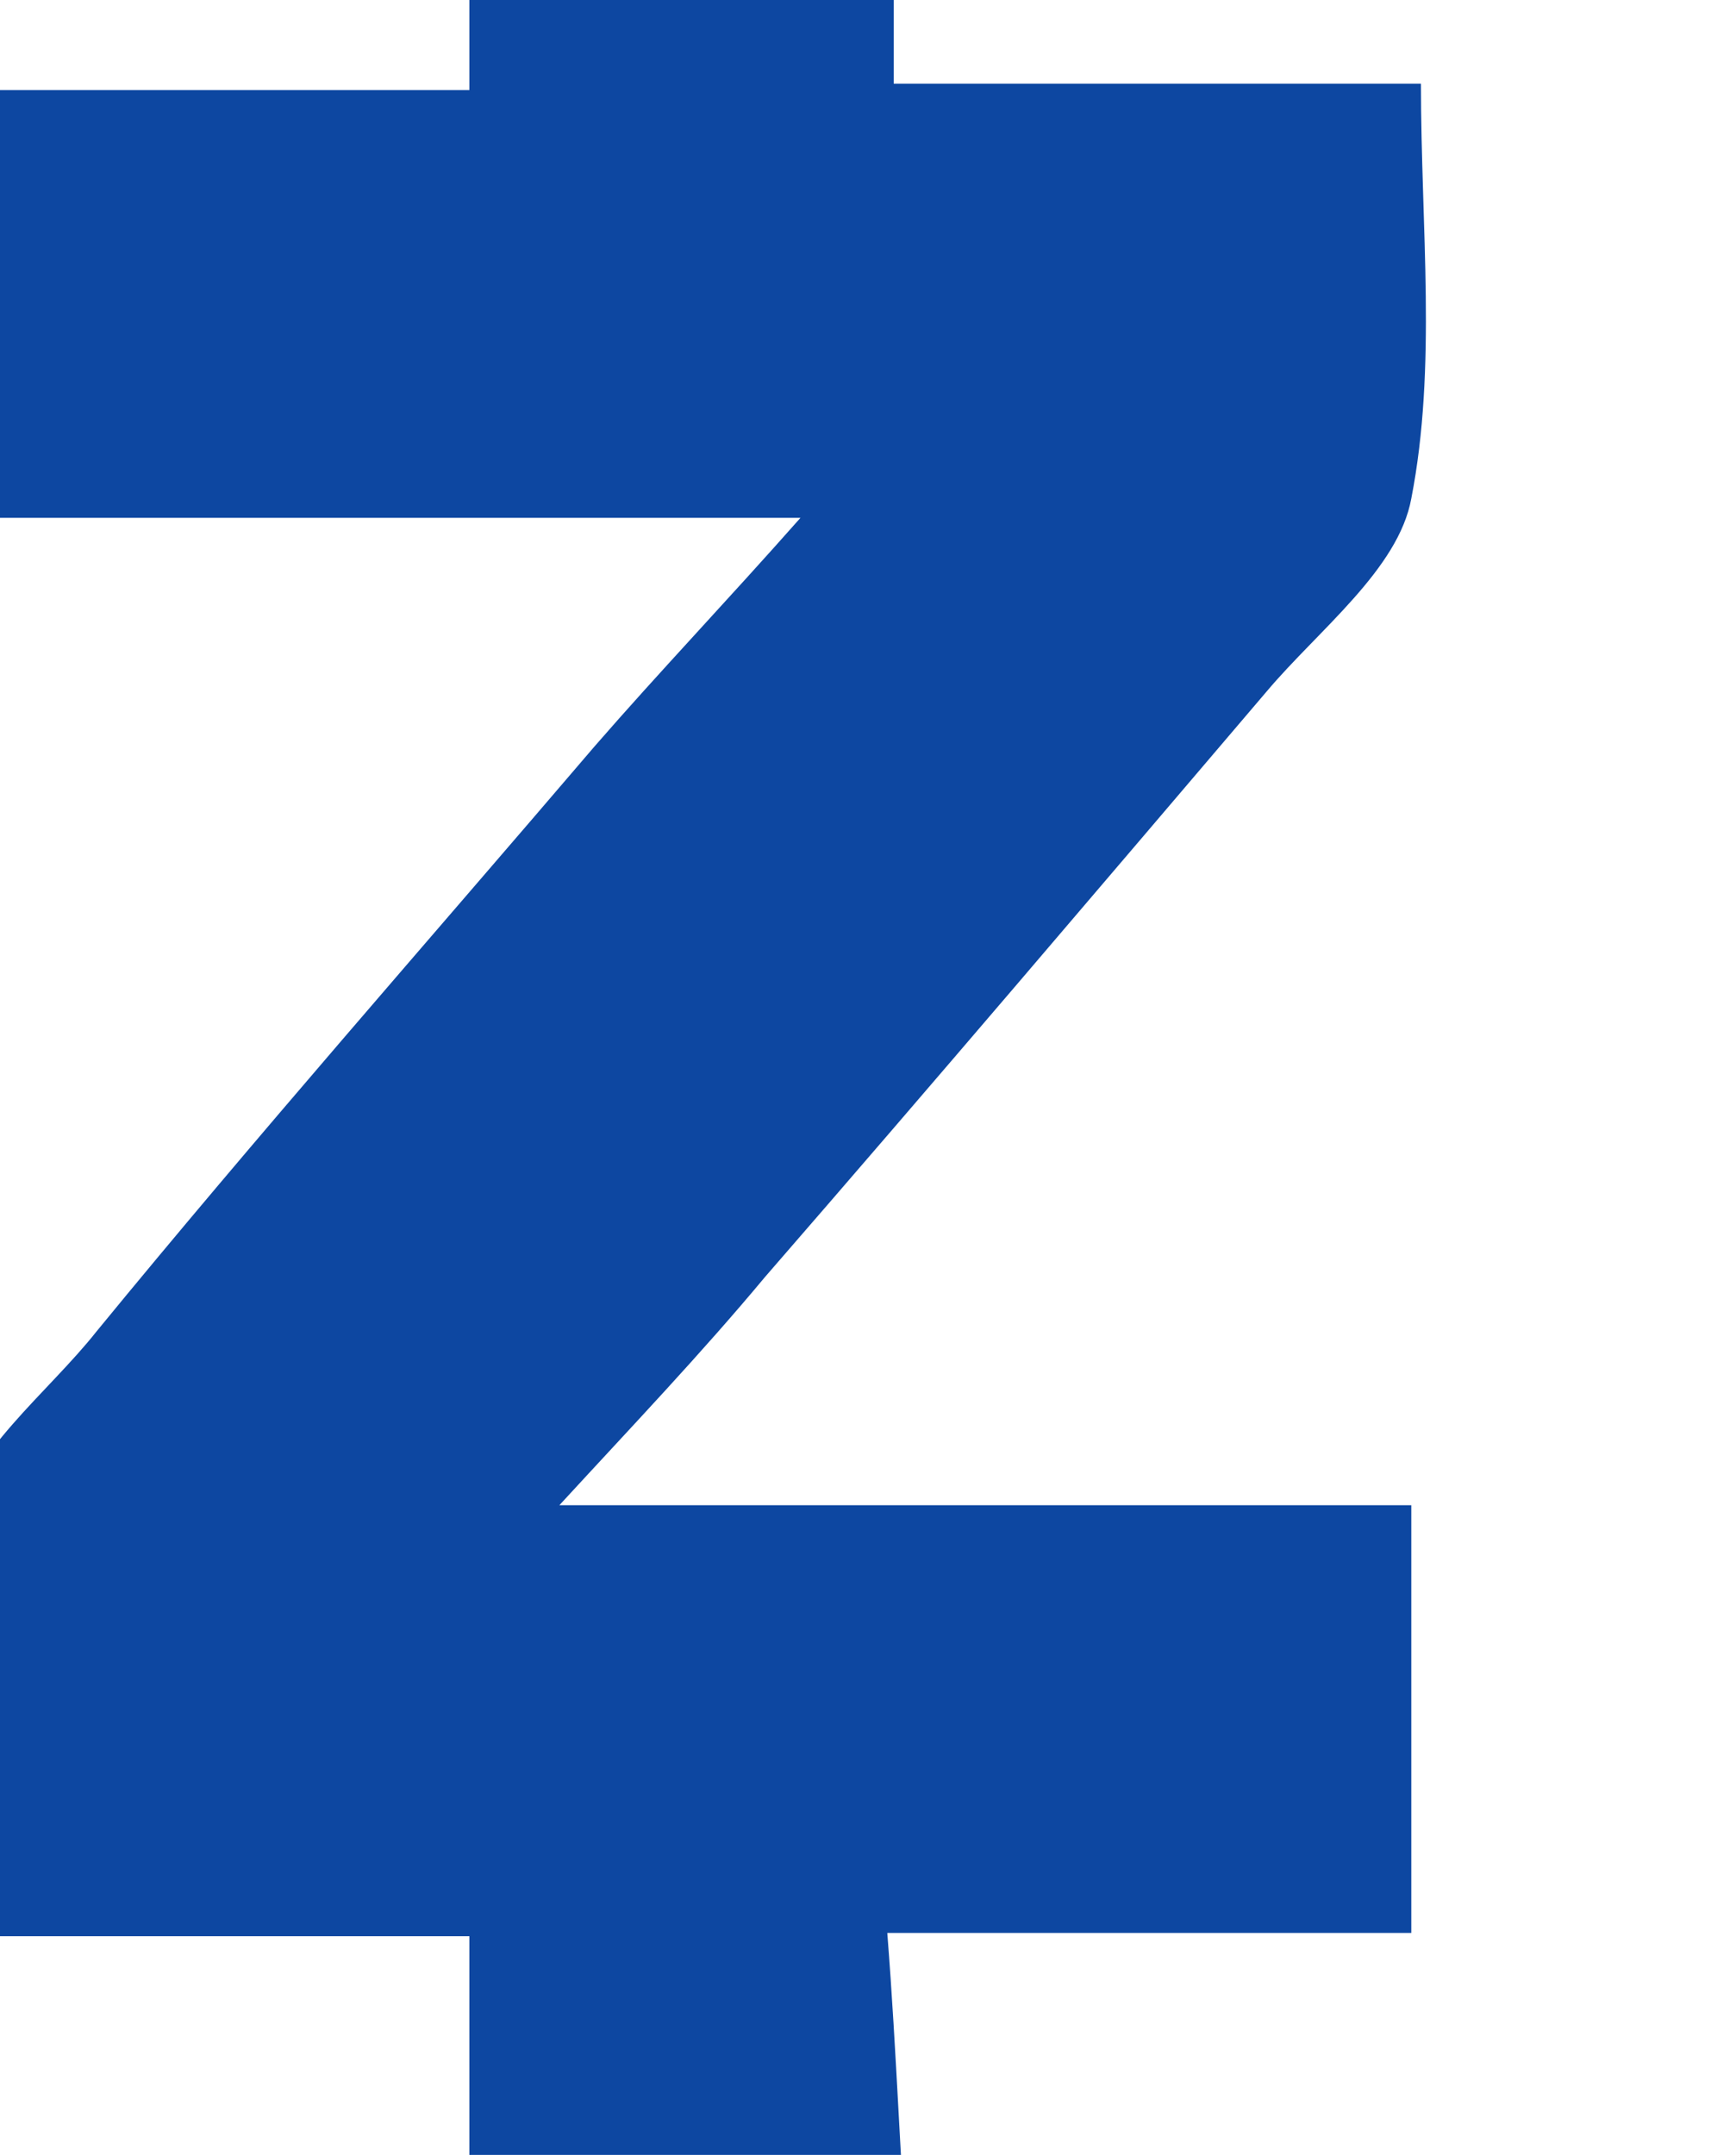 <?xml version="1.0" encoding="utf-8"?>
<!-- Generator: Adobe Illustrator 21.1.0, SVG Export Plug-In . SVG Version: 6.00 Build 0)  -->
<svg version="1.1" id="Layer_1" xmlns="http://www.w3.org/2000/svg" xmlns:xlink="http://www.w3.org/1999/xlink" x="0px" y="0px"
	 width="54px" height="67px" viewBox="0 0 54 67" style="enable-background:new 0 0 54 67;" xml:space="preserve">
<style type="text/css">
	.st0{fill:#0D47A1;}
</style>
<path class="st0" d="M17.4,46.8c9.1,0,17.7,0,26.5,0c0,4.5,0,8.8,0,13.3c-5.3,0-10.6,0-16.3,0c0.3,3.8,0.4,7.3,0.7,11.1
	c-4.6,0-9,0-13.7,0c0-3.5,0-7.2,0-11c-5.6,0-10.7,0-16.3,0c0-4.4-0.5-8.7,0.3-12.8c0.4-2.2,2.9-4.1,4.4-6
	C8,35.3,13.2,29.4,18.5,23.2c2-2.3,4.1-4.5,6.4-7.1c-8.7,0-17,0-25.4,0c0-4.5,0-8.8,0-13.3c4.9,0,9.9,0,15.1,0c0-3.8,0-7.3,0-11.1
	c4.5,0,8.7,0,13.2,0c0,3.5,0,7.1,0,10.9c5.4,0,10.7,0,16.4,0c0,4.5,0.5,8.8-0.3,12.9c-0.4,2.2-2.9,4.1-4.5,6
	c-5.2,6.1-10.3,12.1-15.6,18.2C21.8,42.1,19.7,44.3,17.4,46.8z"/>
</svg>
